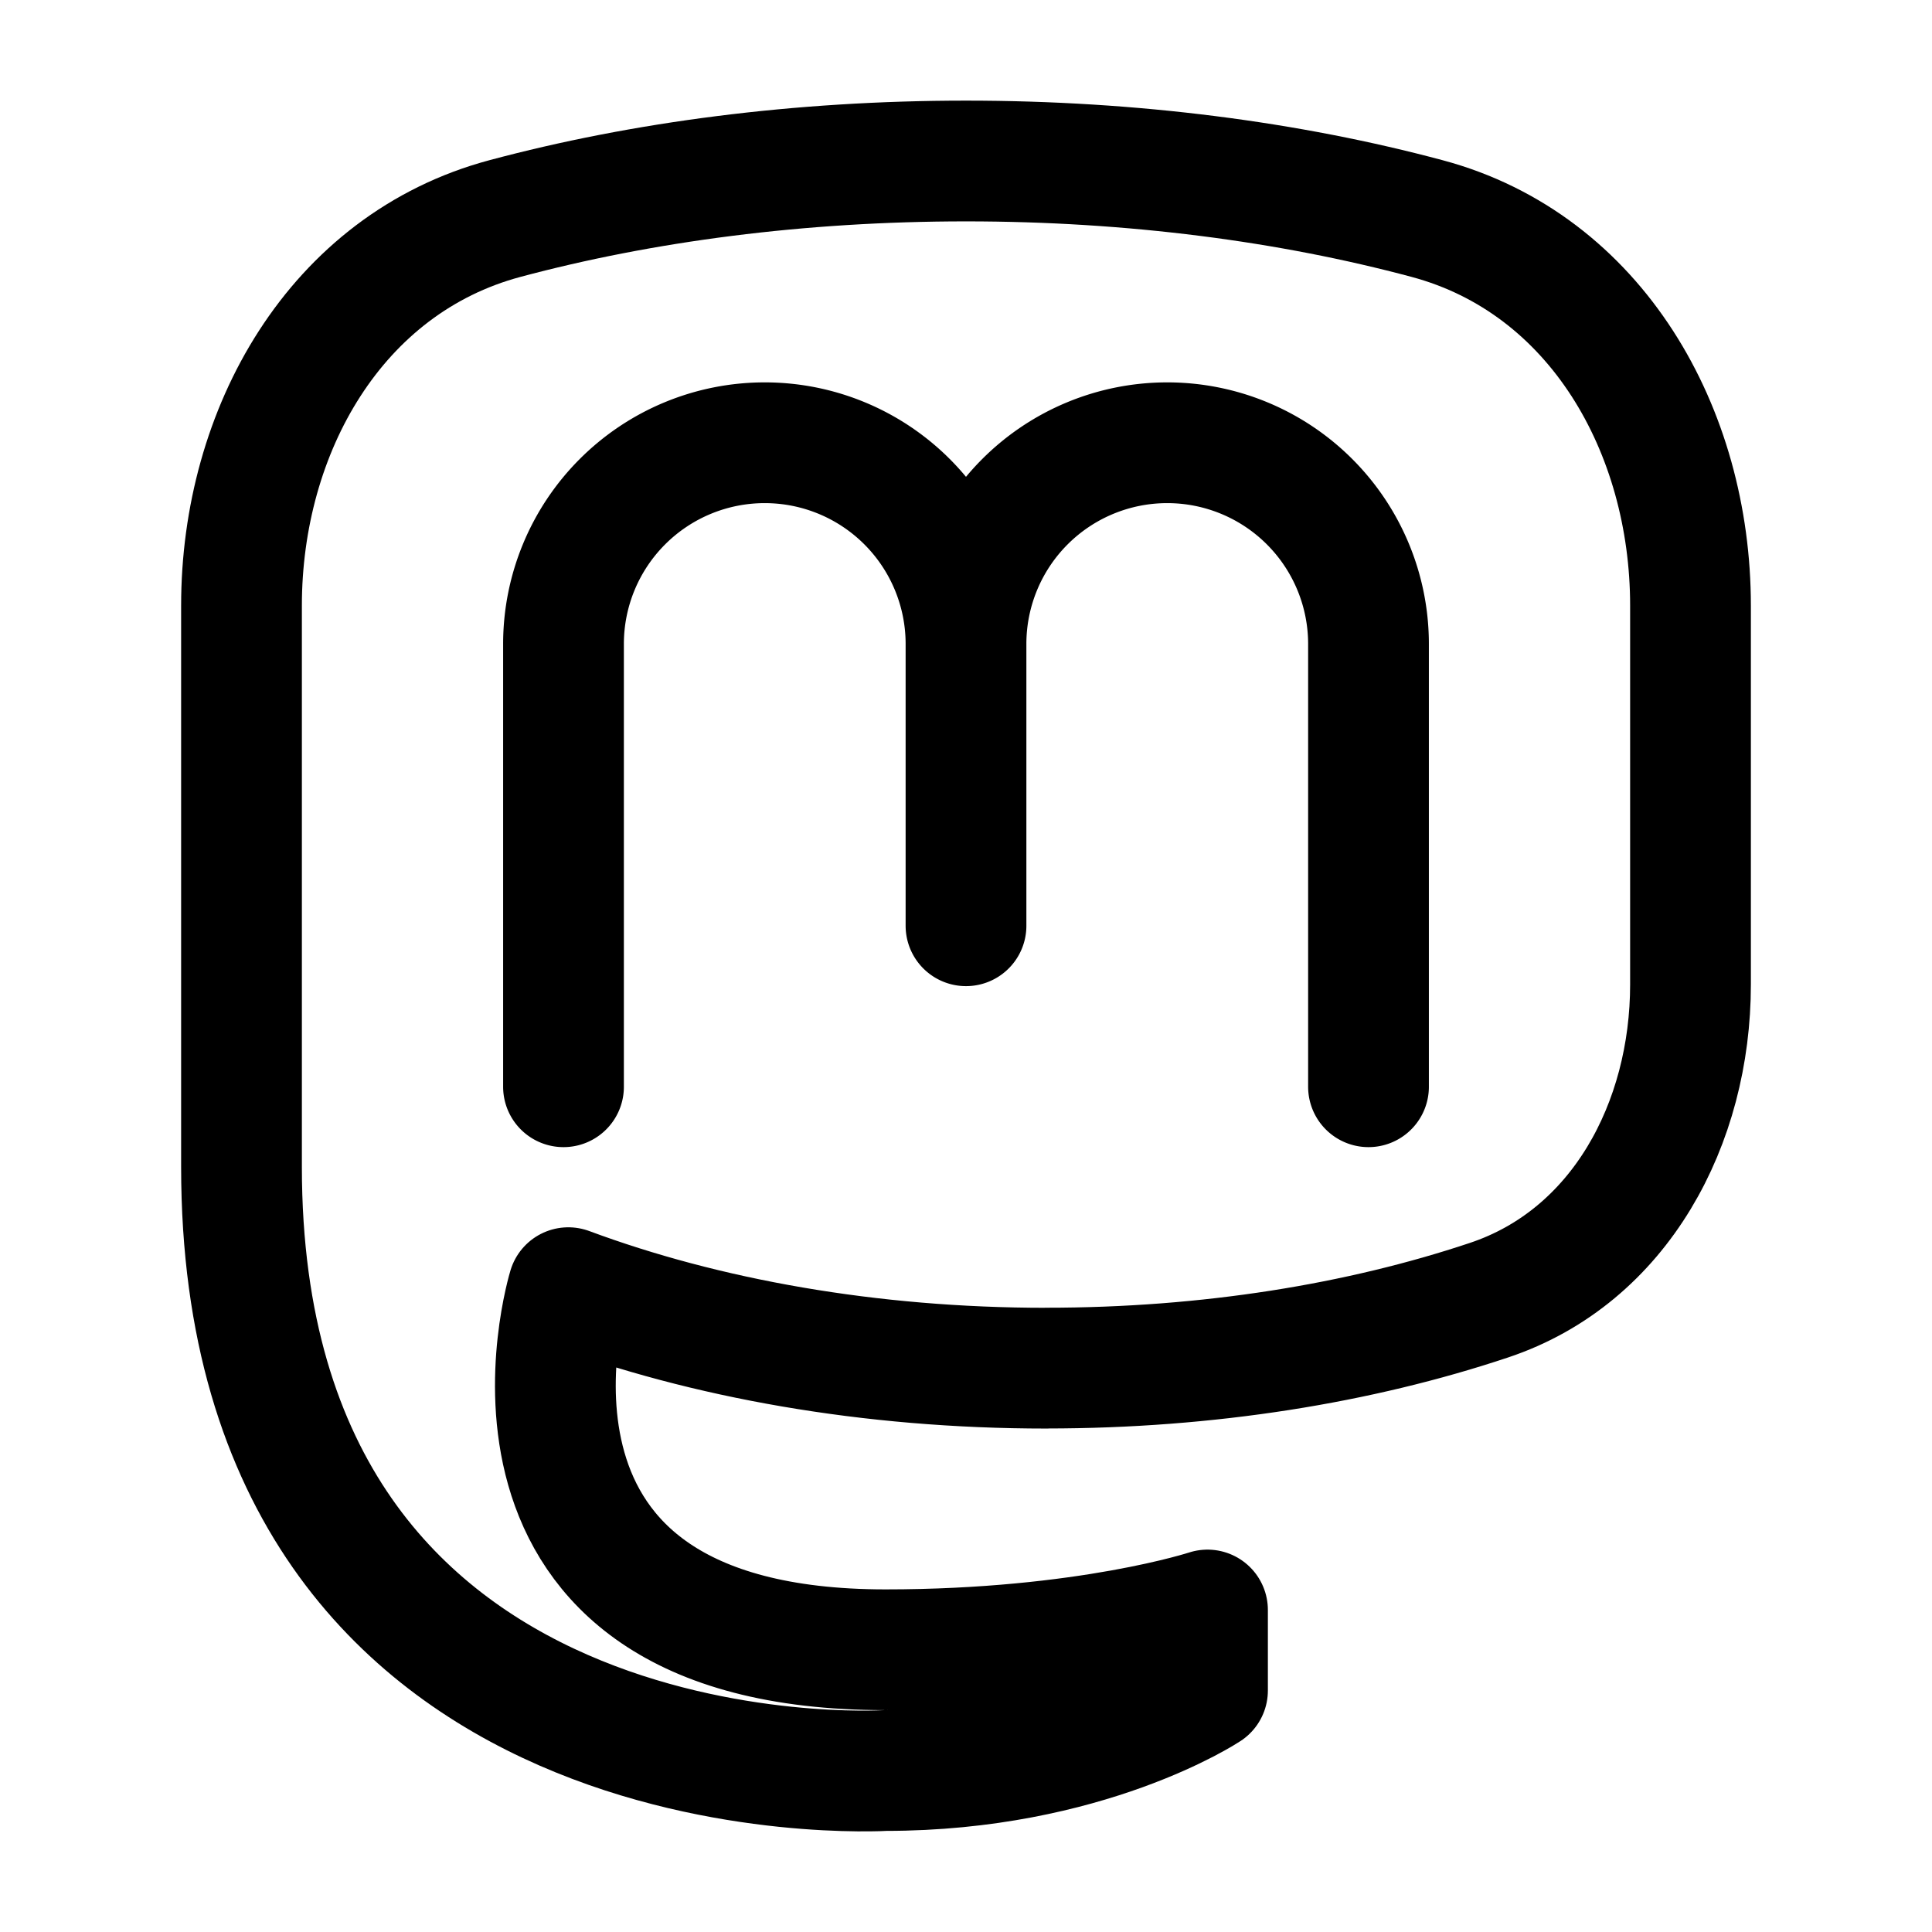 <svg xmlns="http://www.w3.org/2000/svg" width="24" height="24" viewBox="0 0 24 24"><g fill="none" stroke="currentColor" stroke-linecap="round" stroke-linejoin="round" stroke-width="1.5"><path d="M17 13.5V8a2.5 2.5 0 0 0-5 0m0 0v3.5M12 8a2.5 2.5 0 0 0-5 0v5.5"/><path d="M13 16.995c2.01 0 3.89-.307 5.495-.843c1.633-.544 2.505-2.2 2.505-3.922V7.523c0-2.175-1.17-4.245-3.272-4.808C16.026 2.259 14.074 2 12 2s-4.026.259-5.728.715C4.17 3.278 3 5.348 3 7.523v6.973c0 7.998 8 7.498 8 7.498c2.5 0 4-.994 4-.994v-1s-1.5.494-4 .494c-5.32 0-3.94-4.498-3.94-4.498c1.698.631 3.741 1 5.94 1"/></g></svg>

